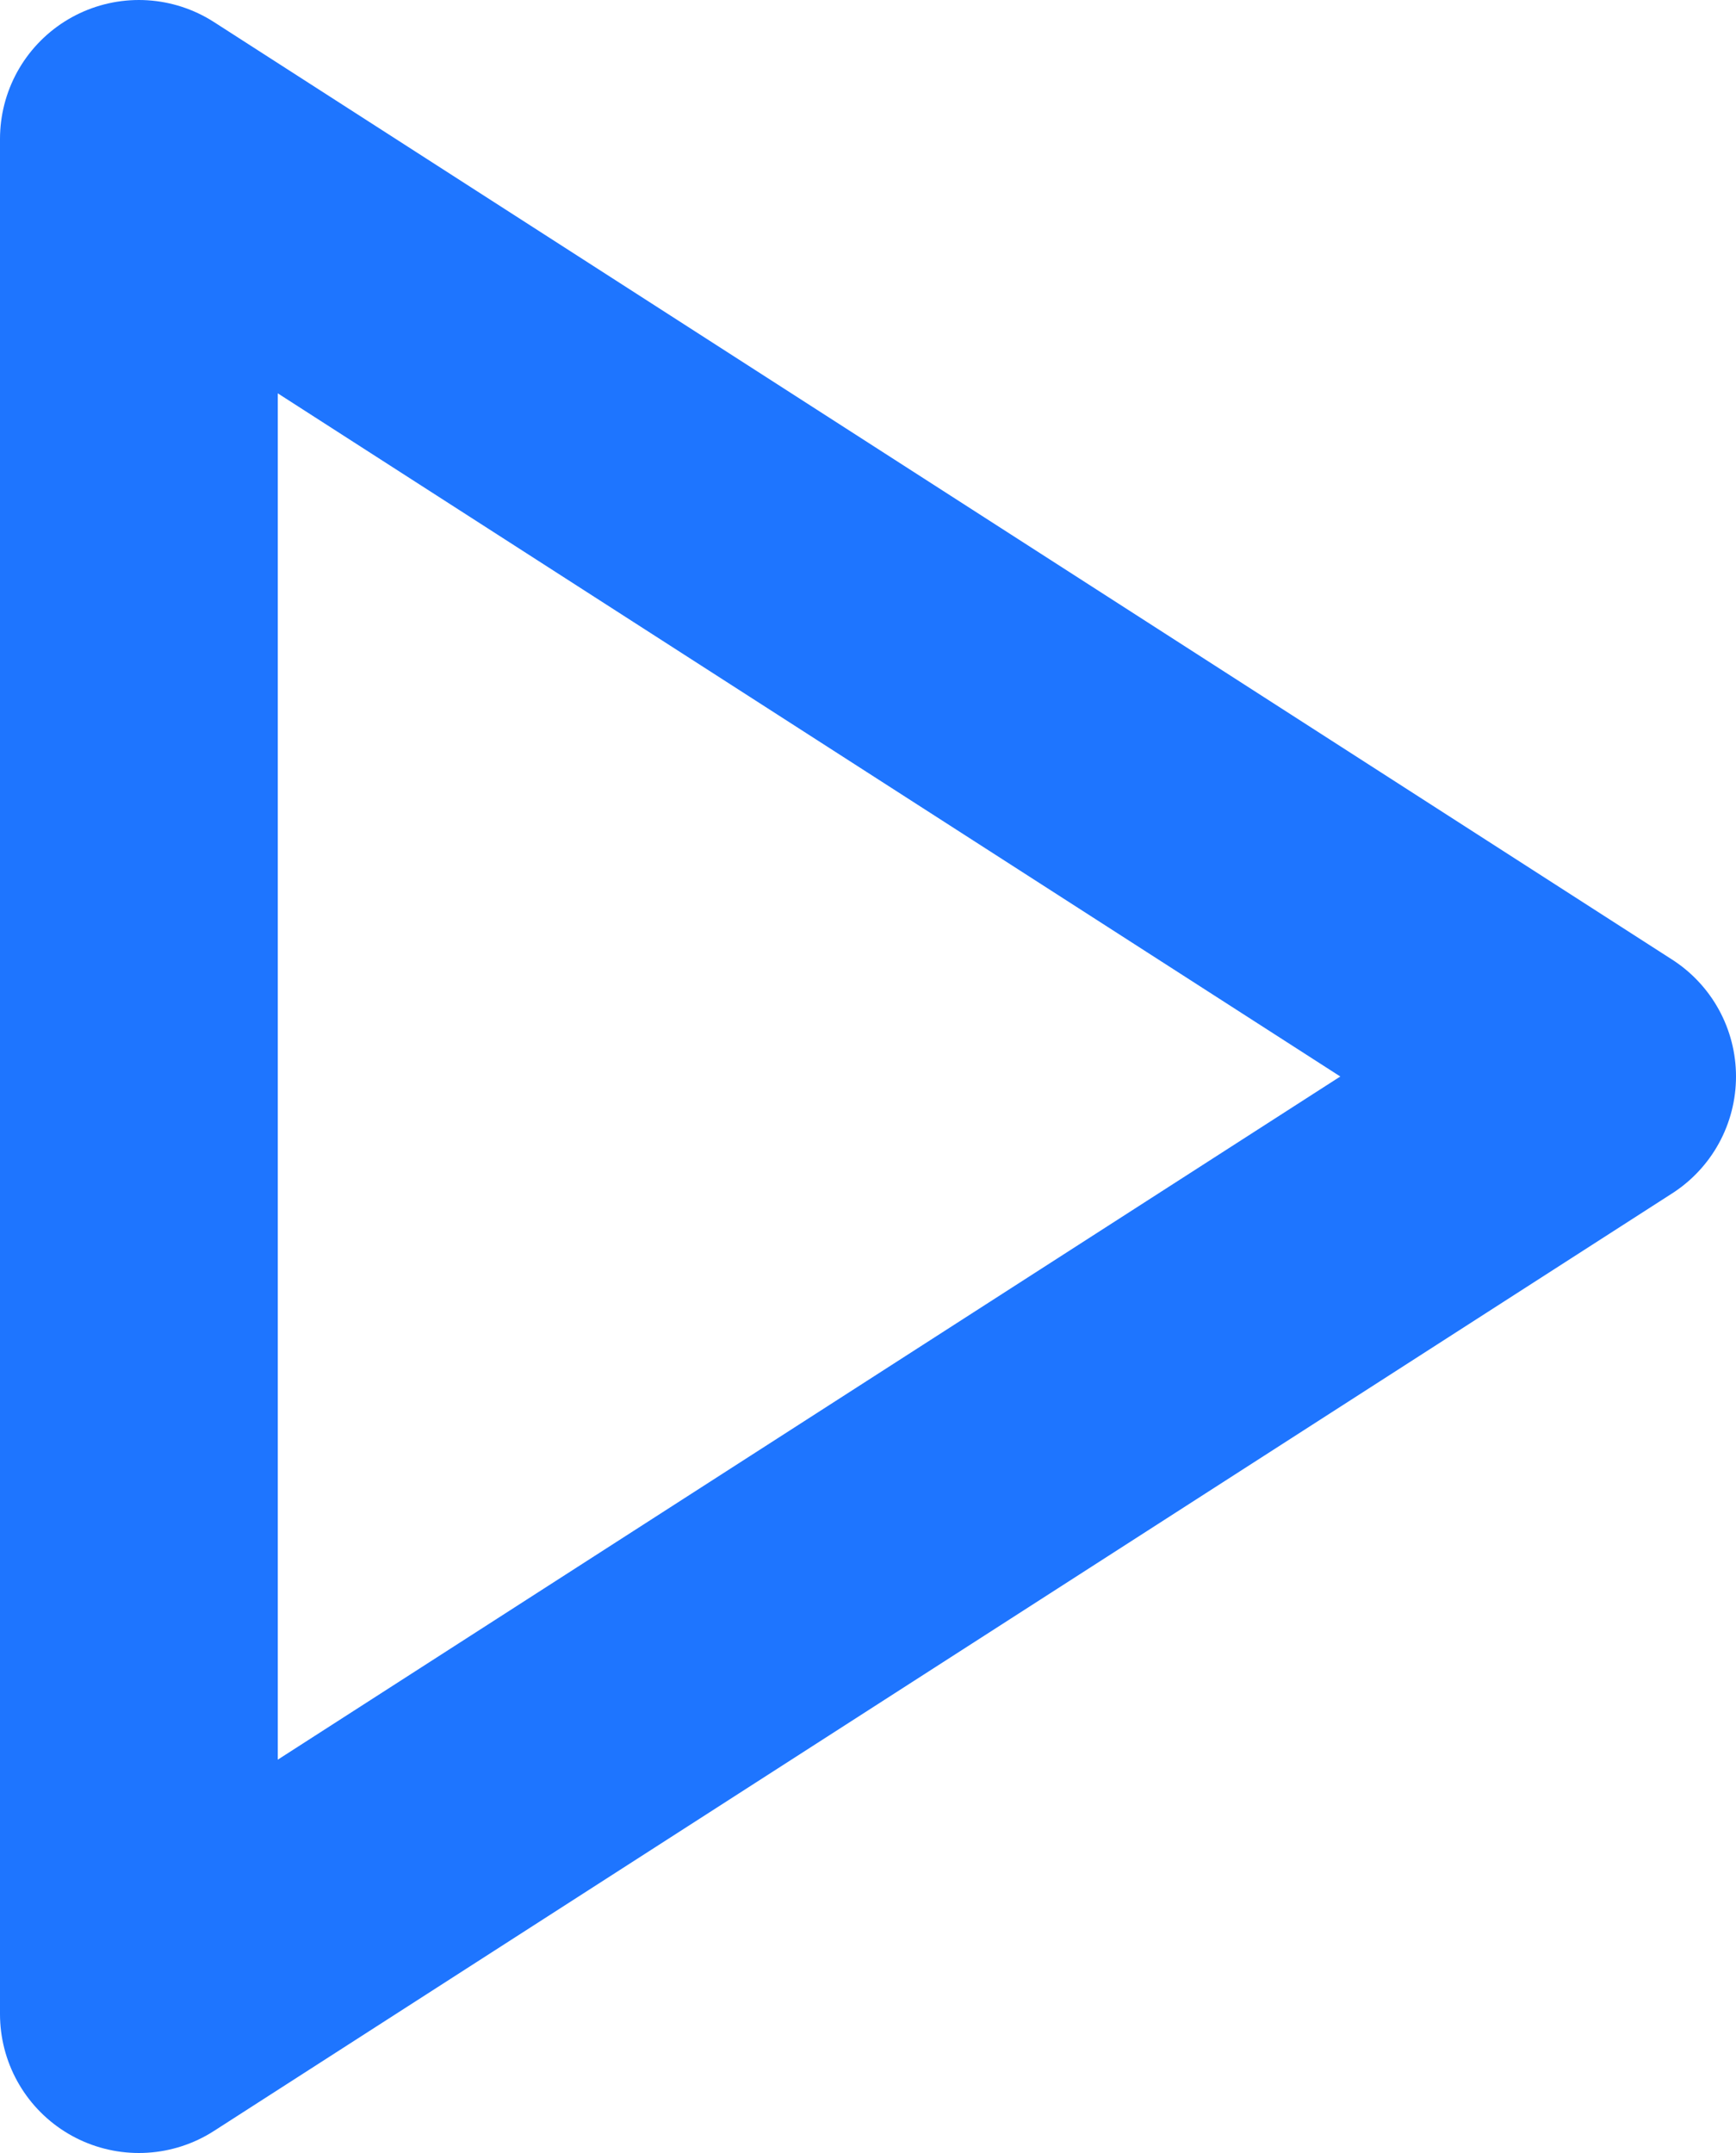 <svg width="25" height="31" viewBox="0 0 25 31" fill="none" xmlns="http://www.w3.org/2000/svg">
<path d="M2 2L23 15.5L2 29V2Z" stroke="#1E75FF" stroke-width="4" stroke-linecap="round" stroke-linejoin="round"/>
</svg>
